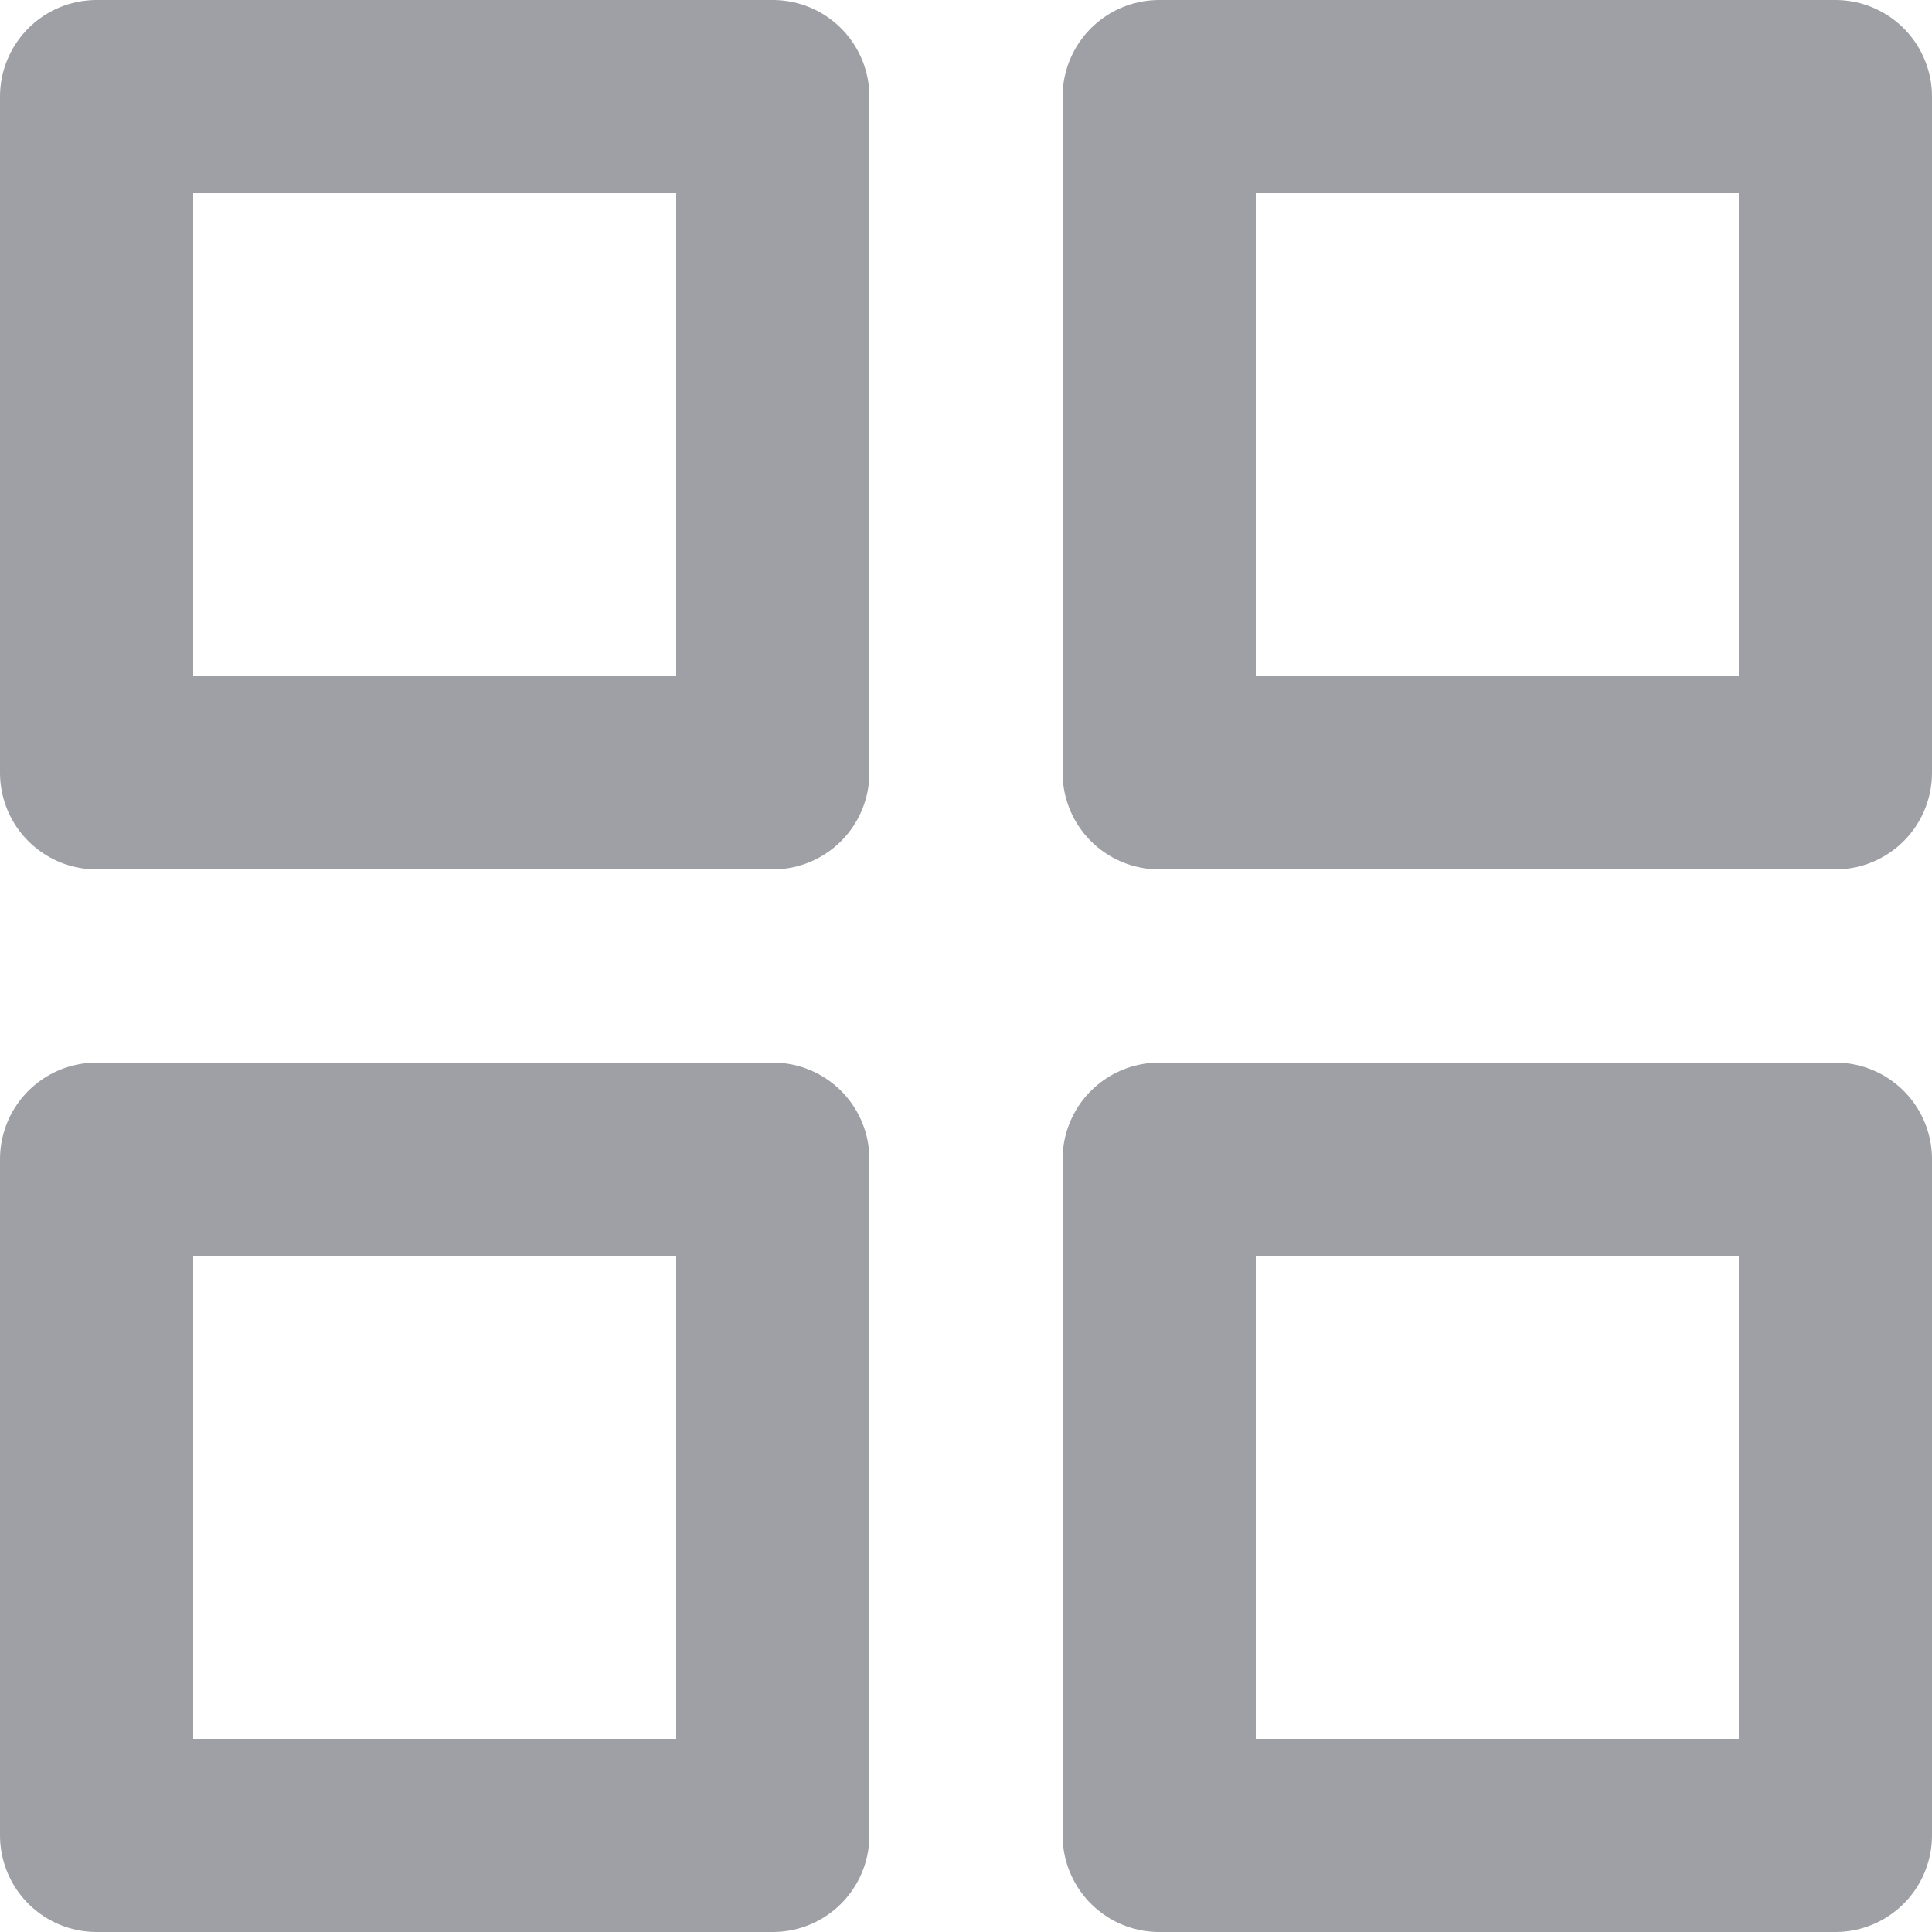 <svg width="20" height="20" viewBox="0 0 20 20" fill="none" xmlns="http://www.w3.org/2000/svg">
<path d="M8 1H1V8H8V1Z" stroke="#9EA0A5" stroke-width="2" stroke-linecap="round" stroke-linejoin="round"/>
<path d="M19 1H12V8H19V1Z" stroke="#9EA0A5" stroke-width="2" stroke-linecap="round" stroke-linejoin="round"/>
<path d="M19 12H12V19H19V12Z" stroke="#9EA0A5" stroke-width="2" stroke-linecap="round" stroke-linejoin="round"/>
<path d="M8 12H1V19H8V12Z" stroke="#9EA0A5" stroke-width="2" stroke-linecap="round" stroke-linejoin="round"/>
</svg>
